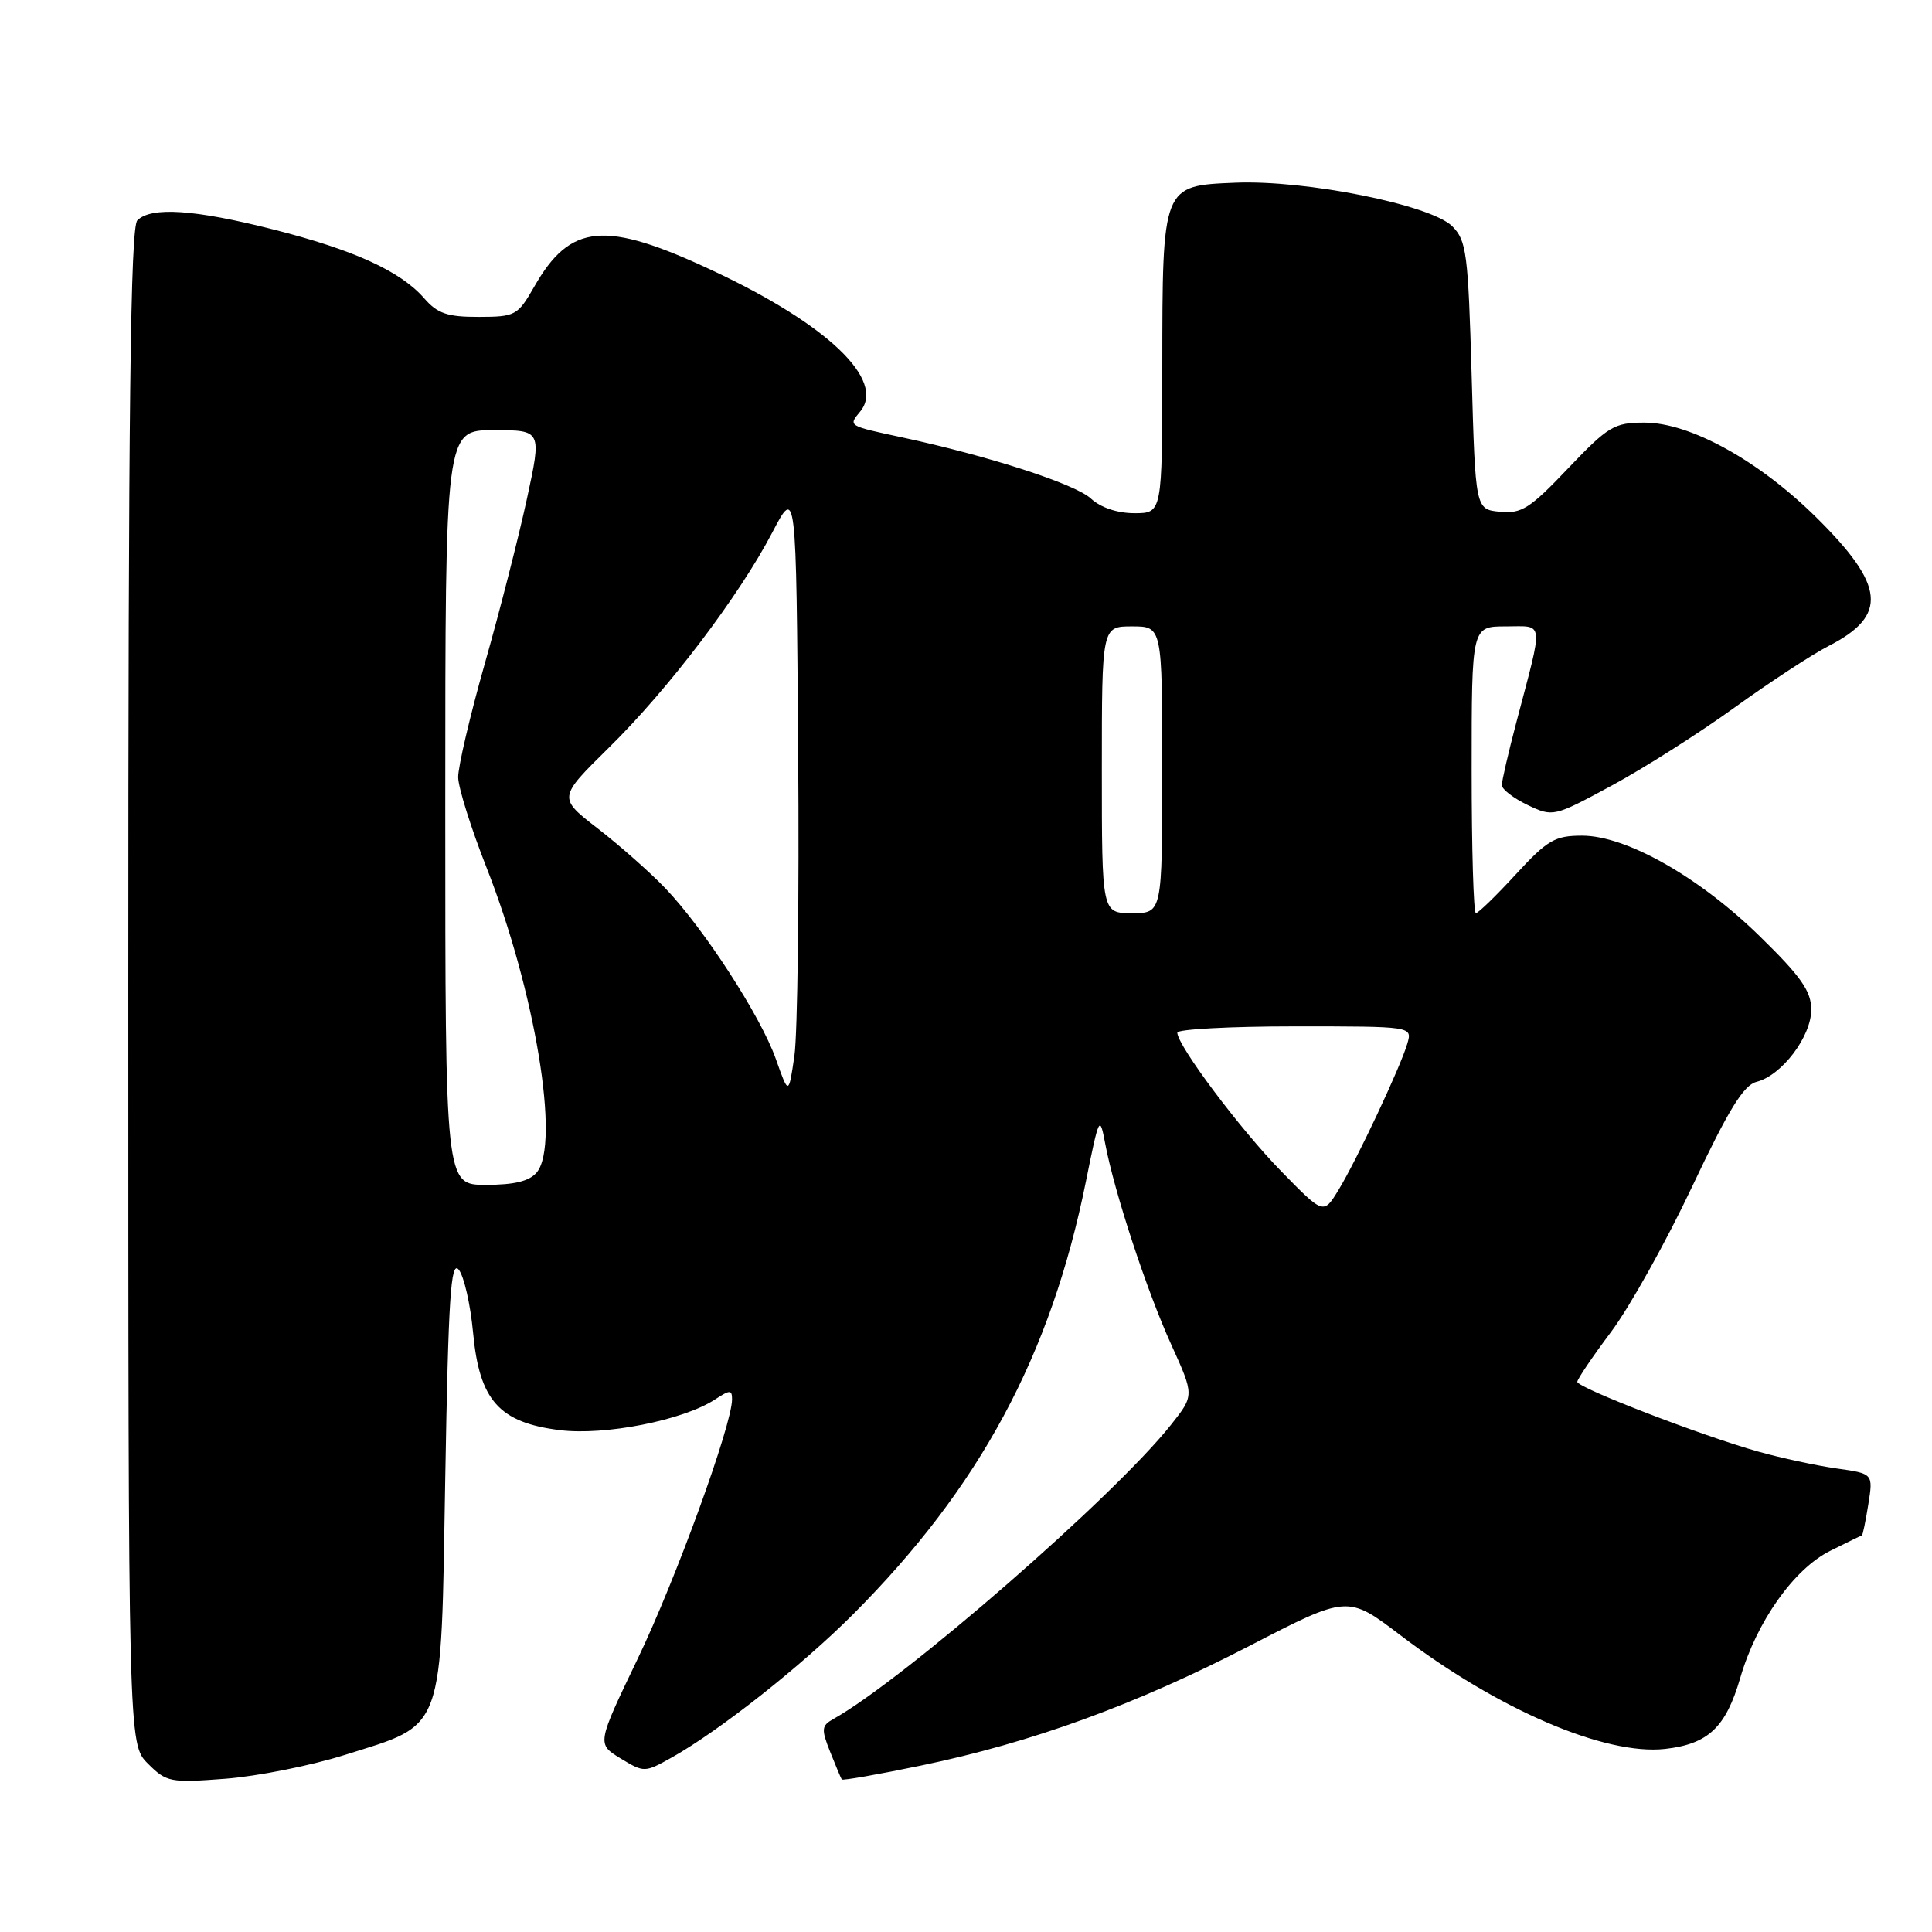 <?xml version="1.0" encoding="UTF-8" standalone="no"?>
<!DOCTYPE svg PUBLIC "-//W3C//DTD SVG 1.1//EN" "http://www.w3.org/Graphics/SVG/1.1/DTD/svg11.dtd" >
<svg xmlns="http://www.w3.org/2000/svg" xmlns:xlink="http://www.w3.org/1999/xlink" version="1.1" viewBox="0 0 256 256">
 <g >
 <path fill="currentColor"
d=" M 45.61 232.56 C 59.06 228.32 58.41 230.10 59.00 195.76 C 59.41 171.99 59.73 166.97 60.78 168.23 C 61.48 169.08 62.34 172.86 62.69 176.63 C 63.53 185.57 66.14 188.50 74.18 189.50 C 80.13 190.25 90.54 188.19 94.74 185.44 C 96.72 184.14 97.00 184.14 97.00 185.42 C 97.00 188.79 89.54 209.31 84.50 219.79 C 79.08 231.08 79.08 231.08 82.23 233.00 C 85.35 234.89 85.42 234.89 89.04 232.86 C 95.38 229.29 106.11 220.82 112.97 213.97 C 129.81 197.12 139.24 179.62 143.89 156.54 C 145.64 147.88 145.72 147.71 146.44 151.51 C 147.64 157.92 151.94 171.01 155.21 178.20 C 158.25 184.90 158.25 184.90 155.18 188.77 C 147.69 198.23 119.81 222.53 110.42 227.78 C 108.85 228.66 108.80 229.12 110.00 232.13 C 110.74 233.99 111.43 235.63 111.54 235.79 C 111.65 235.95 116.39 235.12 122.06 233.94 C 136.71 230.90 150.49 225.88 165.54 218.10 C 178.57 211.36 178.57 211.36 185.54 216.66 C 198.51 226.54 212.69 232.63 220.65 231.74 C 226.36 231.09 228.68 228.89 230.59 222.34 C 232.76 214.88 237.69 207.91 242.50 205.50 C 244.70 204.40 246.59 203.48 246.70 203.46 C 246.82 203.44 247.20 201.59 247.56 199.34 C 248.21 195.26 248.21 195.26 243.36 194.58 C 240.69 194.20 236.03 193.20 233.00 192.35 C 225.50 190.25 209.00 183.88 209.00 183.10 C 209.00 182.75 211.01 179.77 213.48 176.48 C 215.94 173.19 220.78 164.52 224.23 157.21 C 229.04 147.03 231.03 143.79 232.75 143.35 C 236.09 142.51 240.00 137.35 240.00 133.79 C 240.00 131.34 238.67 129.43 233.24 124.12 C 225.18 116.22 215.50 110.73 209.64 110.73 C 206.03 110.73 205.05 111.30 200.85 115.86 C 198.25 118.69 195.87 121.00 195.56 121.00 C 195.25 121.00 195.00 112.45 195.00 102.00 C 195.00 83.00 195.00 83.00 199.52 83.00 C 204.68 83.00 204.56 81.89 200.91 95.76 C 199.86 99.75 199.00 103.47 199.00 104.03 C 199.00 104.58 200.53 105.76 202.40 106.66 C 205.78 108.27 205.87 108.25 213.55 104.10 C 217.81 101.80 225.12 97.16 229.80 93.78 C 234.49 90.40 240.13 86.70 242.35 85.57 C 250.18 81.55 249.79 77.58 240.69 68.58 C 233.06 61.03 223.94 56.00 217.89 56.00 C 213.89 56.00 213.11 56.47 207.78 62.06 C 202.73 67.38 201.61 68.09 198.76 67.81 C 195.50 67.50 195.50 67.50 195.00 49.77 C 194.54 33.55 194.32 31.87 192.43 29.98 C 189.59 27.15 173.04 23.82 163.67 24.21 C 153.98 24.61 154.03 24.48 154.01 48.75 C 154.00 68.00 154.00 68.00 150.31 68.00 C 148.05 68.00 145.83 67.25 144.56 66.07 C 142.51 64.14 130.98 60.41 119.50 57.95 C 112.32 56.41 112.39 56.45 113.98 54.53 C 117.41 50.39 109.67 42.99 94.44 35.86 C 80.15 29.16 75.58 29.58 70.78 38.00 C 68.59 41.82 68.29 41.98 63.43 41.99 C 59.29 42.00 57.97 41.55 56.22 39.54 C 53.09 35.94 46.92 33.12 36.23 30.41 C 25.77 27.75 20.03 27.37 18.20 29.20 C 17.28 30.12 17.00 54.03 17.00 130.75 C 17.00 231.09 17.00 231.09 19.60 233.69 C 22.07 236.16 22.56 236.25 29.90 235.69 C 34.13 235.36 41.21 233.95 45.61 232.56 Z  M 169.78 155.21 C 164.35 149.67 156.00 138.52 156.00 136.83 C 156.00 136.38 163.01 136.00 171.57 136.00 C 187.13 136.00 187.13 136.00 186.49 138.25 C 185.60 141.34 179.74 153.79 177.34 157.71 C 175.37 160.93 175.37 160.93 169.78 155.21 Z  M 59.00 107.00 C 59.00 57.00 59.00 57.00 65.40 57.00 C 71.79 57.00 71.79 57.00 69.81 66.14 C 68.72 71.17 66.22 80.96 64.25 87.89 C 62.28 94.83 60.69 101.62 60.71 103.00 C 60.73 104.38 62.41 109.73 64.45 114.91 C 70.91 131.31 74.26 151.56 71.13 155.34 C 70.16 156.51 68.17 157.00 64.38 157.00 C 59.00 157.00 59.00 157.00 59.00 107.00 Z  M 102.80 140.31 C 100.79 134.64 93.30 123.08 88.15 117.69 C 86.14 115.59 82.12 112.04 79.22 109.79 C 73.94 105.71 73.94 105.71 80.65 99.10 C 88.57 91.32 97.92 79.00 102.34 70.54 C 105.50 64.50 105.50 64.50 105.76 99.61 C 105.91 118.91 105.68 137.05 105.26 139.92 C 104.50 145.12 104.50 145.12 102.80 140.31 Z  M 146.00 102.00 C 146.00 83.00 146.00 83.00 150.00 83.00 C 154.00 83.00 154.00 83.00 154.00 102.00 C 154.00 121.00 154.00 121.00 150.00 121.00 C 146.00 121.00 146.00 121.00 146.00 102.00 Z "/>
</g>
</svg>